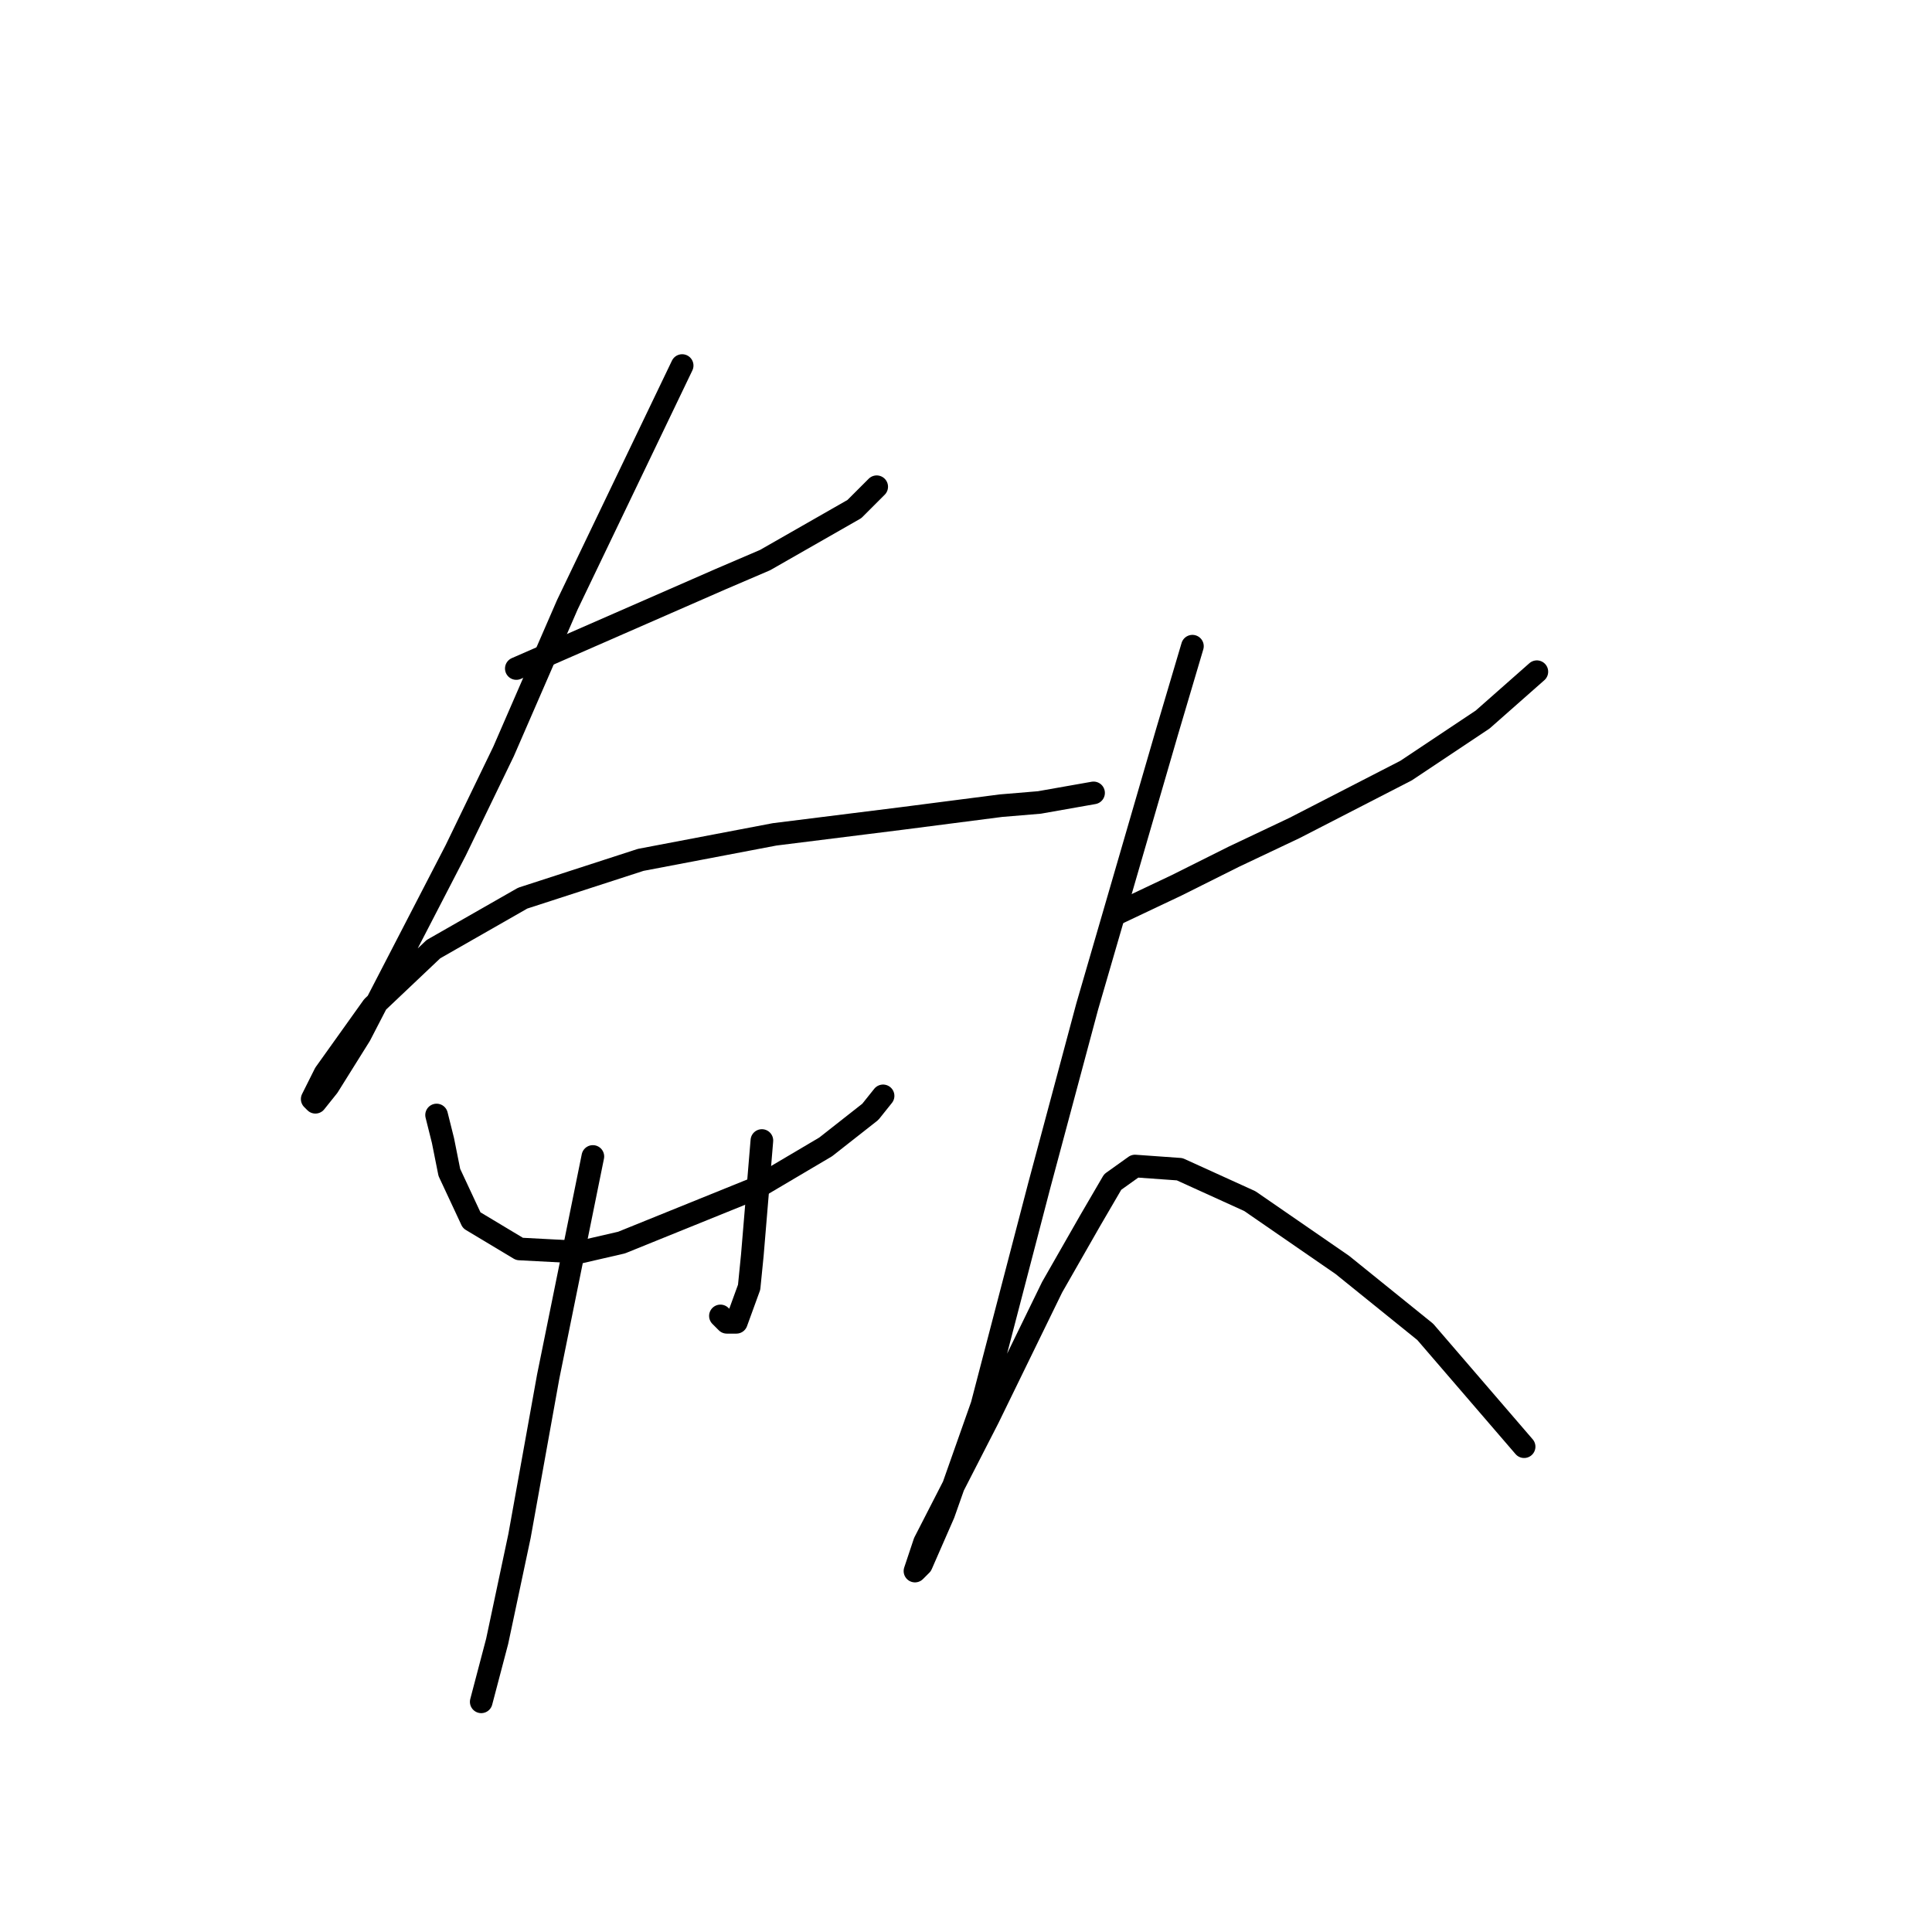 <?xml version="1.0" standalone="no"?>
    <svg width="256" height="256" xmlns="http://www.w3.org/2000/svg" version="1.1">
    <polyline stroke="black" stroke-width="3" stroke-linecap="round" fill="transparent" stroke-linejoin="round" points="68.415 88.582 75.176 85.624 81.938 82.666 95.46 76.75 101.376 74.215 113.209 67.453 116.167 64.495 116.167 64.495 " />
        <polyline stroke="black" stroke-width="3" stroke-linecap="round" fill="transparent" stroke-linejoin="round" points="90.389 48.437 75.176 80.131 66.724 99.57 60.386 112.67 47.708 137.18 43.482 143.941 41.792 146.054 41.369 145.631 43.06 142.251 49.398 133.376 57.428 125.77 69.26 119.009 84.896 113.938 102.644 110.557 119.548 108.444 132.648 106.754 137.719 106.331 144.903 105.063 144.903 105.063 " />
        <polyline stroke="black" stroke-width="3" stroke-linecap="round" fill="transparent" stroke-linejoin="round" points="57.85 147.744 58.695 151.125 59.54 155.351 62.499 161.69 68.837 165.493 76.867 165.915 82.36 164.648 100.109 157.464 109.406 151.97 115.322 147.322 117.012 145.209 117.012 145.209 " />
        <polyline stroke="black" stroke-width="3" stroke-linecap="round" fill="transparent" stroke-linejoin="round" points="100.954 151.125 99.686 166.338 99.264 170.564 97.573 175.212 96.305 175.212 95.46 174.367 95.46 174.367 " />
        <polyline stroke="black" stroke-width="3" stroke-linecap="round" fill="transparent" stroke-linejoin="round" points="78.557 153.238 72.641 182.396 68.837 203.526 65.879 217.471 63.766 225.5 63.766 225.5 " />
        <polyline stroke="black" stroke-width="3" stroke-linecap="round" fill="transparent" stroke-linejoin="round" points="147.861 121.121 155.89 117.318 163.496 113.515 171.526 109.712 186.316 102.105 196.458 95.344 203.642 89.005 203.642 89.005 " />
        <polyline stroke="black" stroke-width="3" stroke-linecap="round" fill="transparent" stroke-linejoin="round" points="158.003 85.624 154.622 97.034 144.058 133.376 137.719 157.041 130.112 186.2 125.041 200.568 122.083 207.329 121.238 208.174 122.506 204.371 130.957 187.89 139.409 170.564 144.48 161.69 147.438 156.619 150.396 154.506 156.312 154.928 165.609 159.154 177.864 167.606 188.852 176.48 201.952 191.693 201.952 191.693 " />
        </svg>